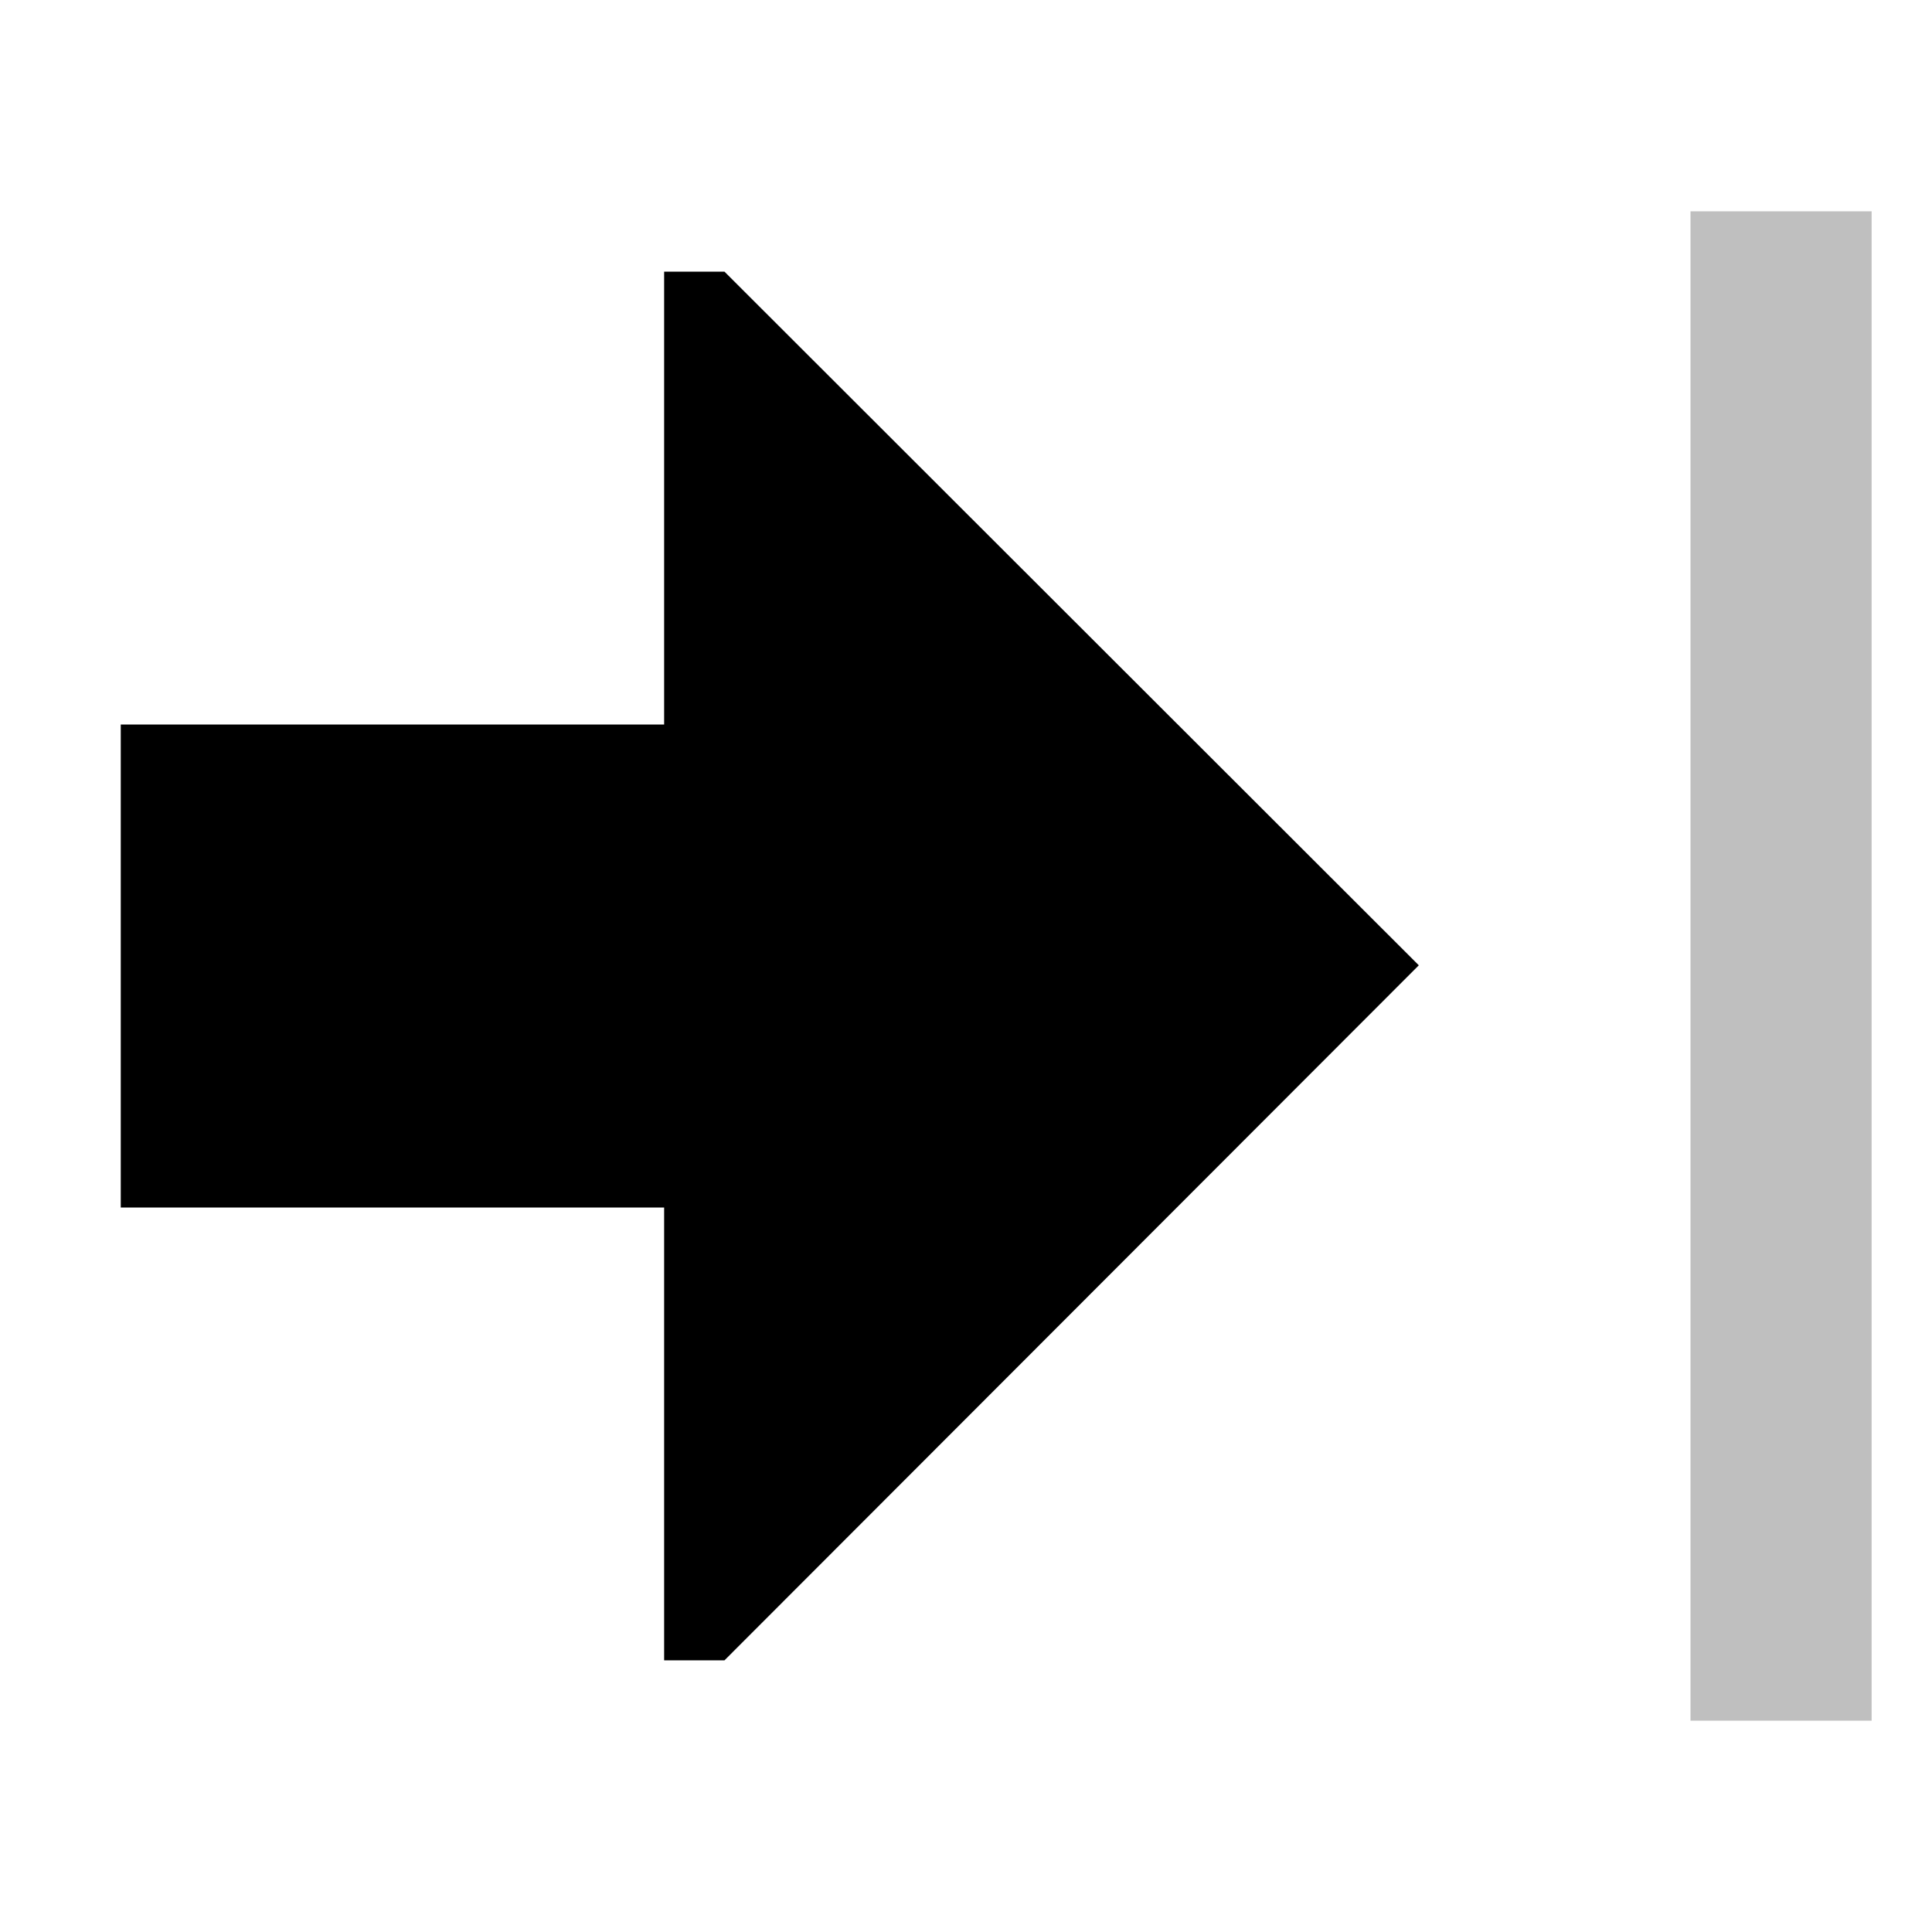 <svg xmlns="http://www.w3.org/2000/svg" viewBox="0 0 512 512">
  <polygon fill="currentColor" points="176.002 440 192.002 440 376 255.814 192.002 72 176.002 72 176.002 192 32.002 192 32.002 320 176.002 320 176.002 440"/>
  <rect width="48" height="400" x="448" y="56" fill="currentColor" opacity=".25"/>
</svg>
